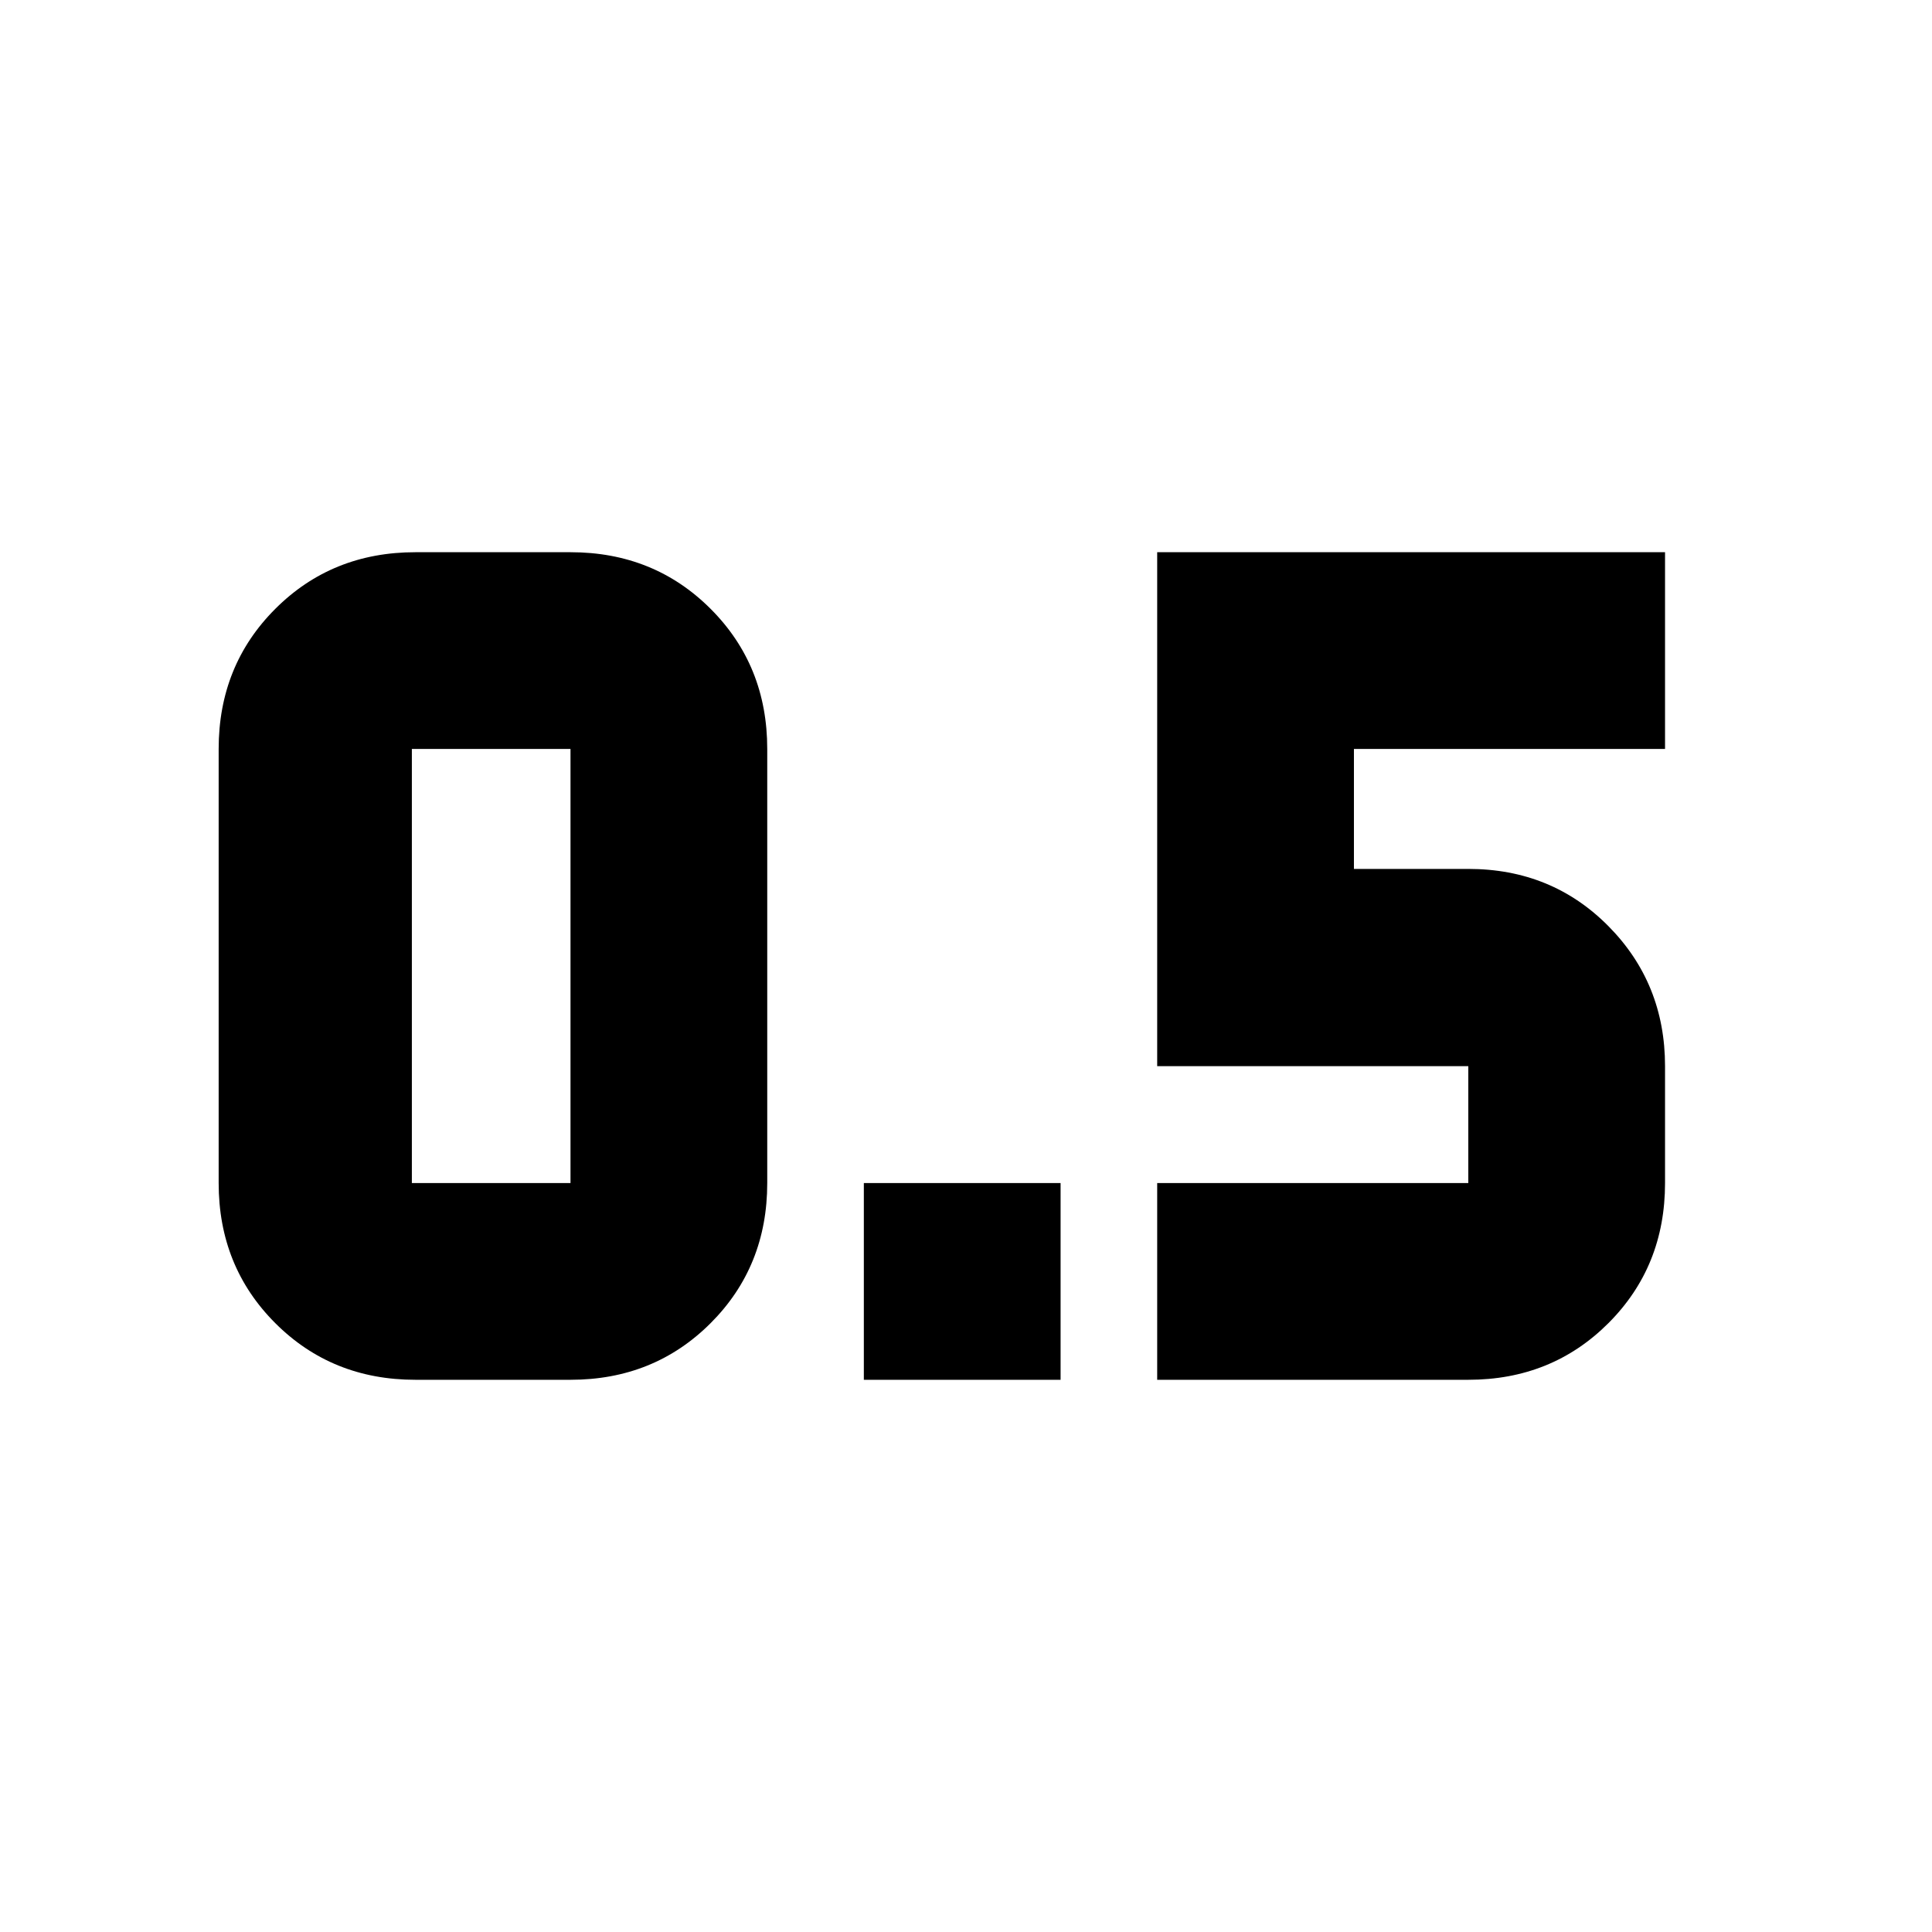 <svg xmlns="http://www.w3.org/2000/svg" height="20" viewBox="0 -960 960 960" width="20"><path d="M429.239-274.391v-97.761H527v97.761h-97.761Zm145.761 0v-97.761h154.587v-58.087H575v-255.37h252.348v97.761H672.761v59.609h56.826q41.477 0 69.619 28.429 28.142 28.428 28.142 69.571v58.087q0 41.477-28.142 69.619-28.142 28.142-69.619 28.142H575Zm-368.587 0h77.065q41.477 0 69.619-28.142 28.142-28.142 28.142-69.619v-215.696q0-41.477-28.142-69.619-28.142-28.142-69.619-28.142h-77.065q-41.477 0-69.619 28.142-28.142 28.142-28.142 69.619v215.696q0 41.477 28.142 69.619 28.142 28.142 69.619 28.142Zm-1.761-313.457h78.826v215.696h-78.826v-215.696Z"/></svg>